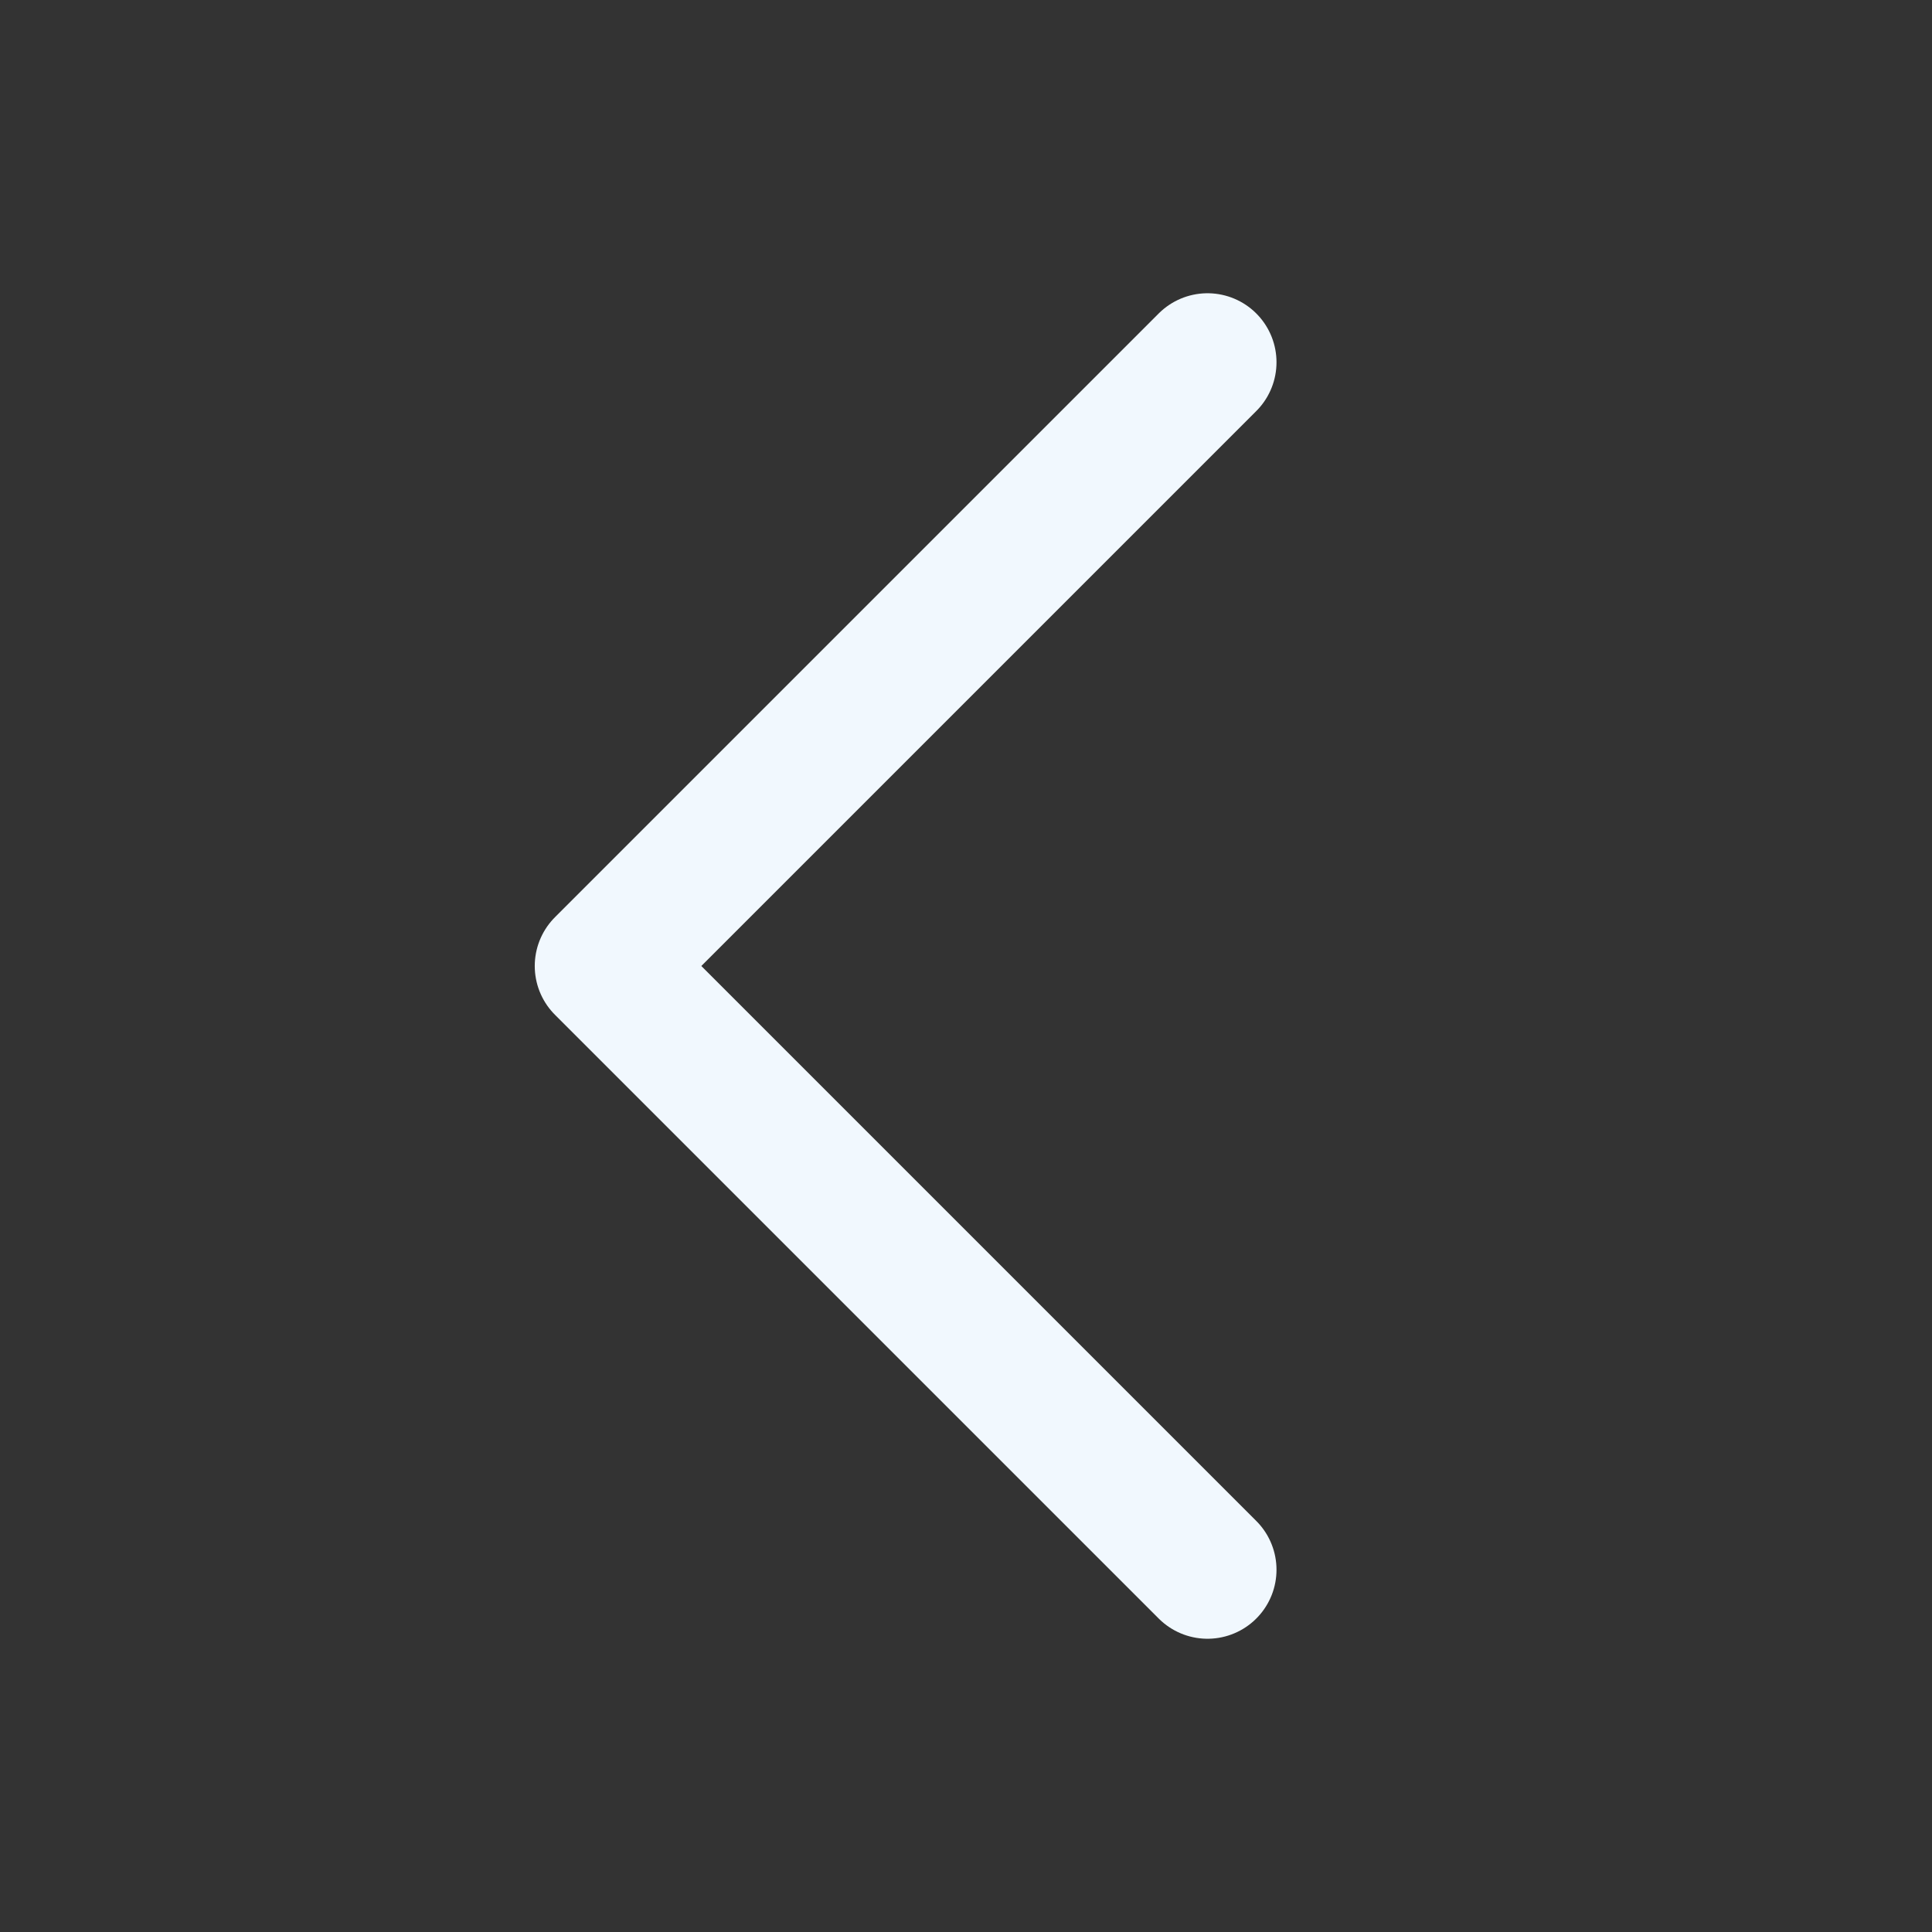 <svg width="28" height="28" viewBox="0 0 28 28" fill="none" xmlns="http://www.w3.org/2000/svg">
<rect x="0" y="0" width="28" height="28" fill="#333333" stroke="none"/>
<path d="M17.5 5.25L8.75 14L17.5 22.75" stroke="#F1F8FE" stroke-width="2" stroke-linecap="round" stroke-linejoin="round"/>
</svg>
